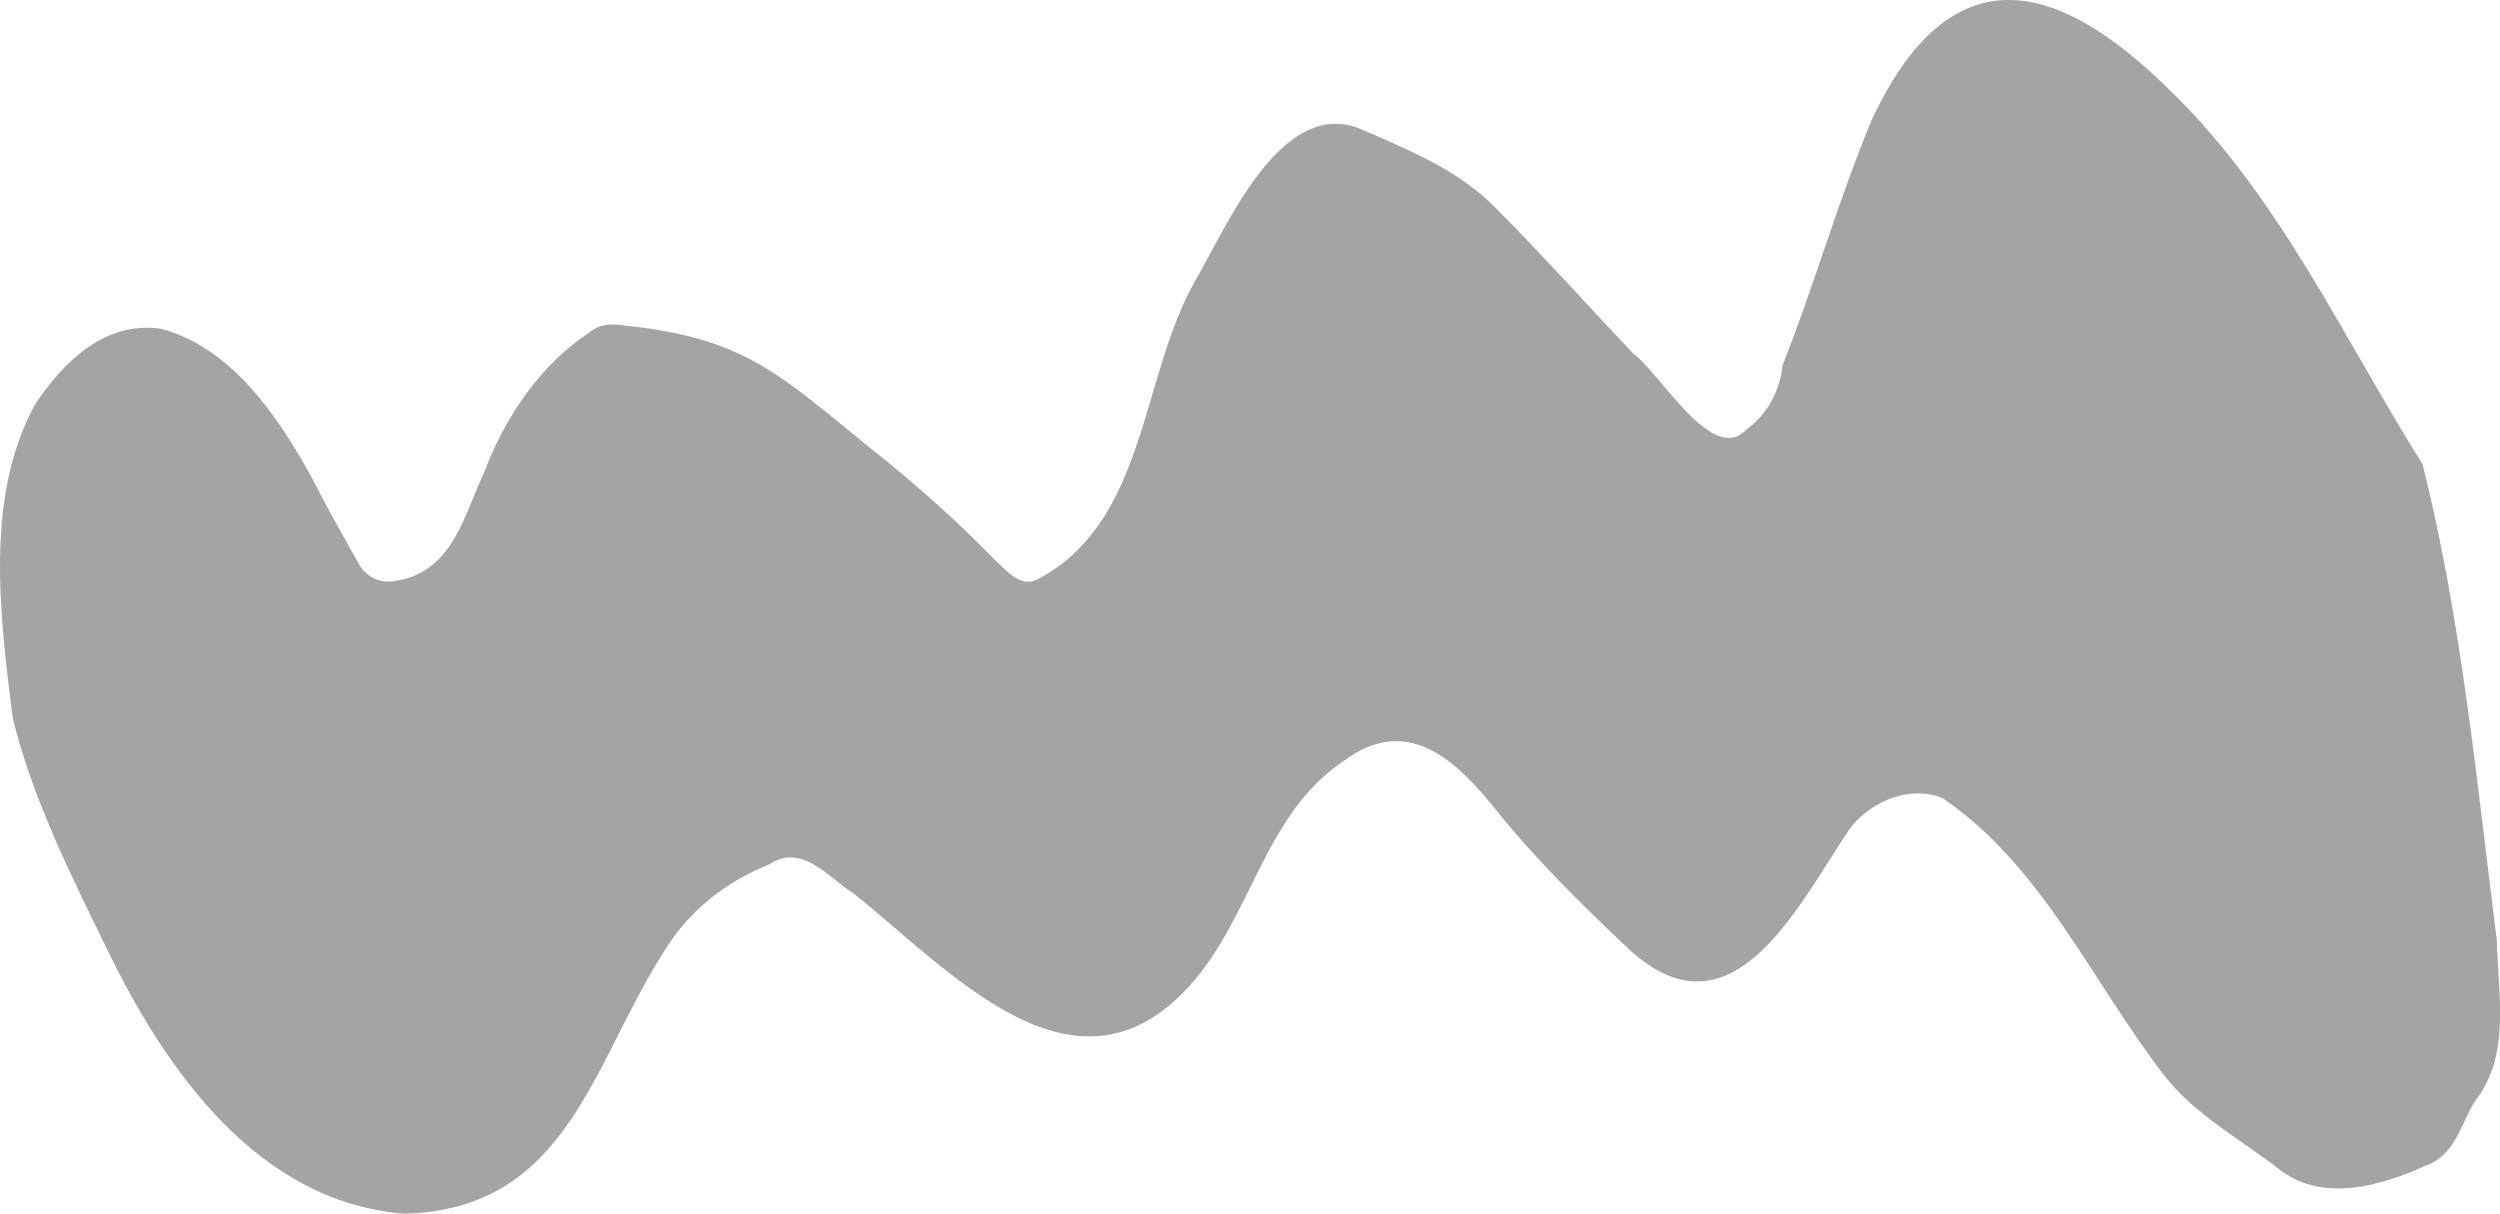 <?xml version="1.0" encoding="UTF-8"?><svg xmlns="http://www.w3.org/2000/svg" viewBox="0 0 397.52 192.97"><defs><style>.d{fill:#a4a4a4;}</style></defs><g id="a"/><g id="b"><g id="c"><path class="d" d="M77.02,75.03c3.18-8.51,8.81-17,16.77-22.22,1.51-1.28,3.47-1.37,5.29-1.08,19.35,1.99,24.72,7.72,39.11,19.36,7.06,5.6,13.81,11.55,20.09,18.03,1.84,1.63,3.98,4.43,6.73,2.98,17.41-9.15,16.25-32.17,25.13-47.63,5.01-8.58,13.44-28.75,25.91-24.09,7.84,3.42,16.02,6.66,22.05,12.97,7.35,7.41,14.33,15.18,21.5,22.77,4.35,3.13,12.64,17.87,18,12.25,3.45-2.54,5.35-6,5.87-10.35,5.12-12.94,8.86-26.35,14.25-39.18,12.36-26.18,29.08-22.6,47.43-4.36,17.29,16.74,27.38,39.15,40.05,59.32,6.19,24.62,8.62,50.46,11.81,75.71,.18,8.47,2.28,18.32-3.43,25.52-2.35,3.74-3.16,8.73-7.99,10.37-7.08,3.17-16.06,5.78-22.87,.76-6.21-4.84-13.54-8.78-18.47-14.99-11.55-14.9-19.46-33.48-35.38-44.26-5.31-2.17-11.82,.61-15.04,5.3-8.13,12.17-18.6,33.92-35.02,18.54-7.43-7.05-14.73-14.2-21.14-22.22-6.13-7.59-13.94-15.19-24.16-7.42-12.49,8.37-14.59,24.92-24.32,35.59-18.29,20.35-38.37-2.64-53.5-14.66-4.12-2.62-8.21-8.01-13.33-4.62-6.96,2.81-12.83,7.36-16.73,13.81-11.47,17.77-15.28,41.14-41.38,41.75-23.12-1.81-37.81-22.63-47.18-41.95-5.82-11.96-11.85-23.86-15.06-36.89C.02,98-2.53,79.06,5.62,64.22c4.64-6.87,11.09-13.15,19.92-11.96,11.35,3,18.75,14.04,24.13,23.86,2.31,4.56,4.84,9.01,7.34,13.46,1.34,2.39,3.58,3.28,6.24,2.73,8.74-1.61,10.44-10.13,13.77-17.29Z"/></g></g></svg>